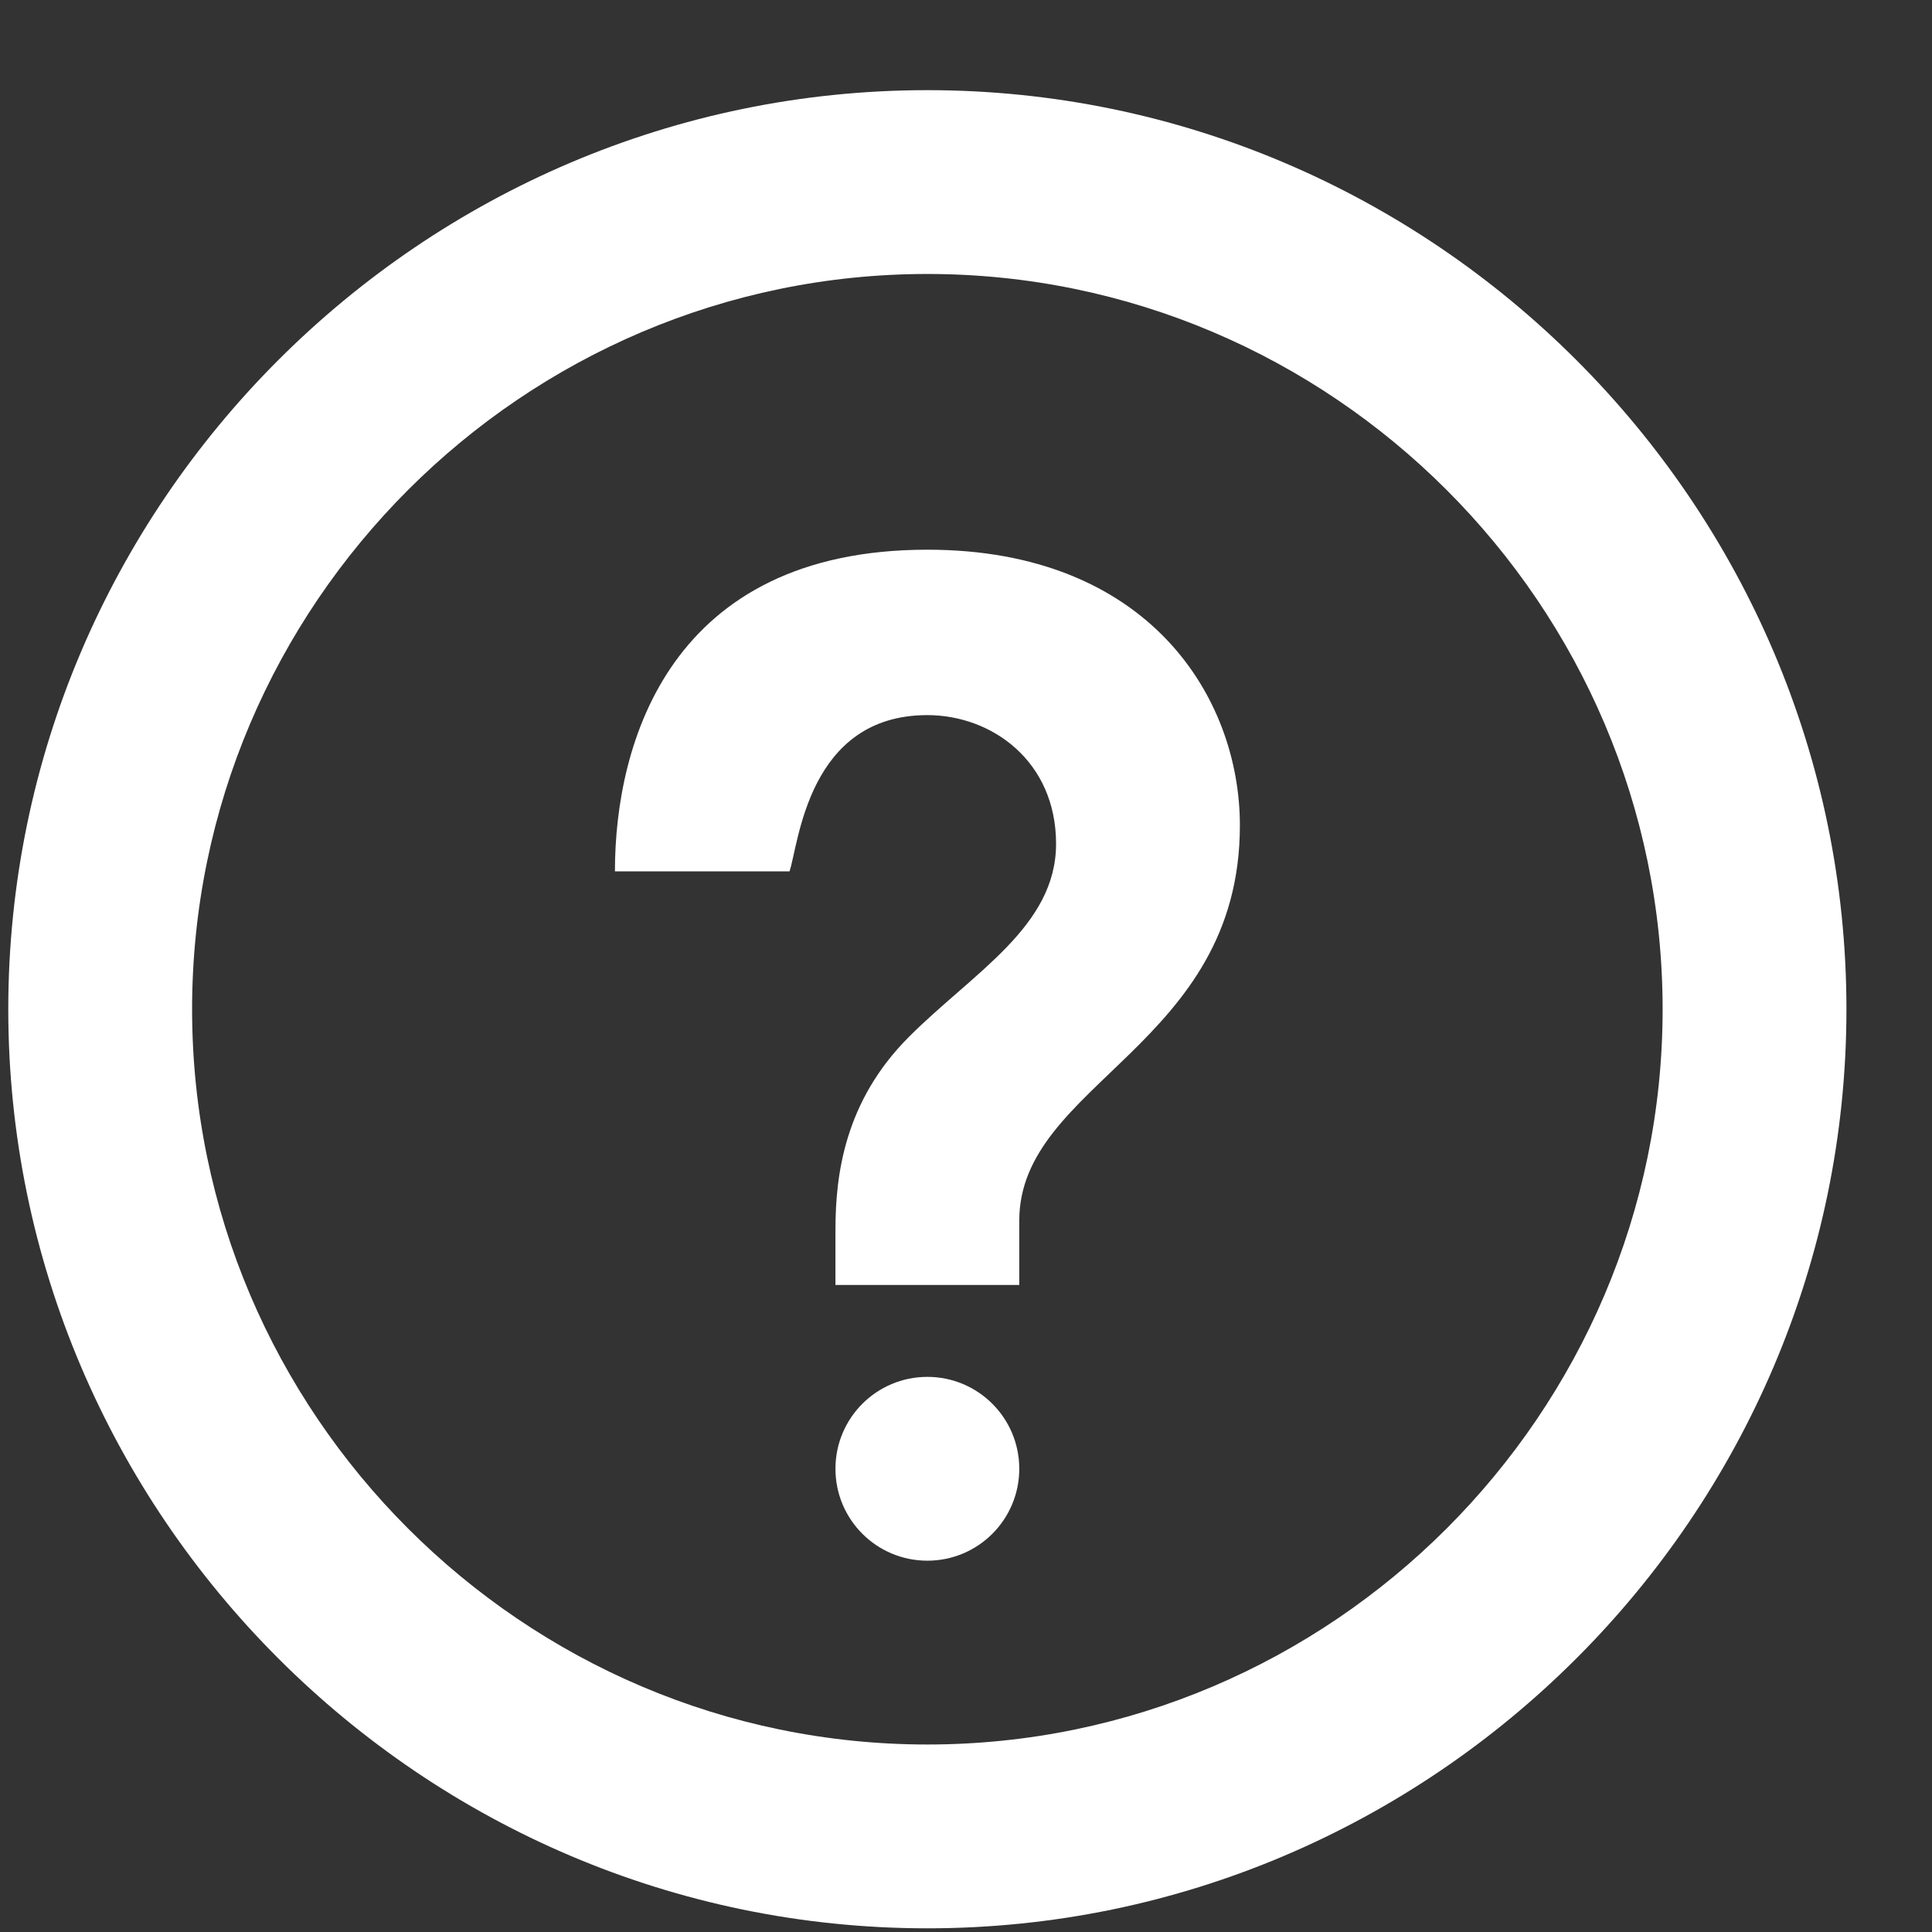 <svg width="21" height="21" viewBox="0 0 21 21" fill="none" xmlns="http://www.w3.org/2000/svg">
<rect x="0" y="0" width="21" height="21" fill="#333333" stroke="none"/>
<g id="SVG" clip-path="url(#clip0_64_392)">
<g id="Group">
<g id="Group_2">
<g id="Group_3">
<path id="Vector" d="M11.079 13.268V13.967C11.079 13.967 9.281 13.967 9.081 13.967V13.368C9.081 12.768 9.181 11.969 9.88 11.27C10.58 10.57 11.479 10.071 11.479 9.172C11.479 8.273 10.78 7.773 10.08 7.773C8.781 7.773 8.682 9.172 8.582 9.471H6.684C6.684 8.073 7.283 5.975 10.08 5.975C12.478 5.975 13.477 7.573 13.477 8.972C13.477 11.37 11.079 11.769 11.079 13.268Z" fill="white"/>
<path id="Vector_2" d="M10.08 16.964C10.632 16.964 11.079 16.517 11.079 15.965C11.079 15.413 10.632 14.966 10.08 14.966C9.528 14.966 9.081 15.413 9.081 15.965C9.081 16.517 9.528 16.964 10.08 16.964Z" fill="white"/>
</g>
<path id="Vector_3" d="M10.08 2.978C14.475 2.978 18.072 6.574 18.072 10.97C18.072 15.366 14.475 18.962 10.08 18.962C5.684 18.962 2.088 15.366 2.088 10.97C2.088 6.574 5.684 2.978 10.08 2.978ZM10.08 0.98C4.585 0.98 0.09 5.475 0.09 10.97C0.09 16.465 4.585 20.96 10.08 20.96C15.574 20.96 20.07 16.465 20.07 10.97C20.07 5.475 15.574 0.98 10.08 0.98Z" fill="white"/>
</g>
</g>
</g>
<defs>
<clipPath id="clip0_64_392">
<rect width="19.98" height="19.98" fill="white" transform="translate(0.09 0.98)"/>
</clipPath>
</defs>
</svg>

